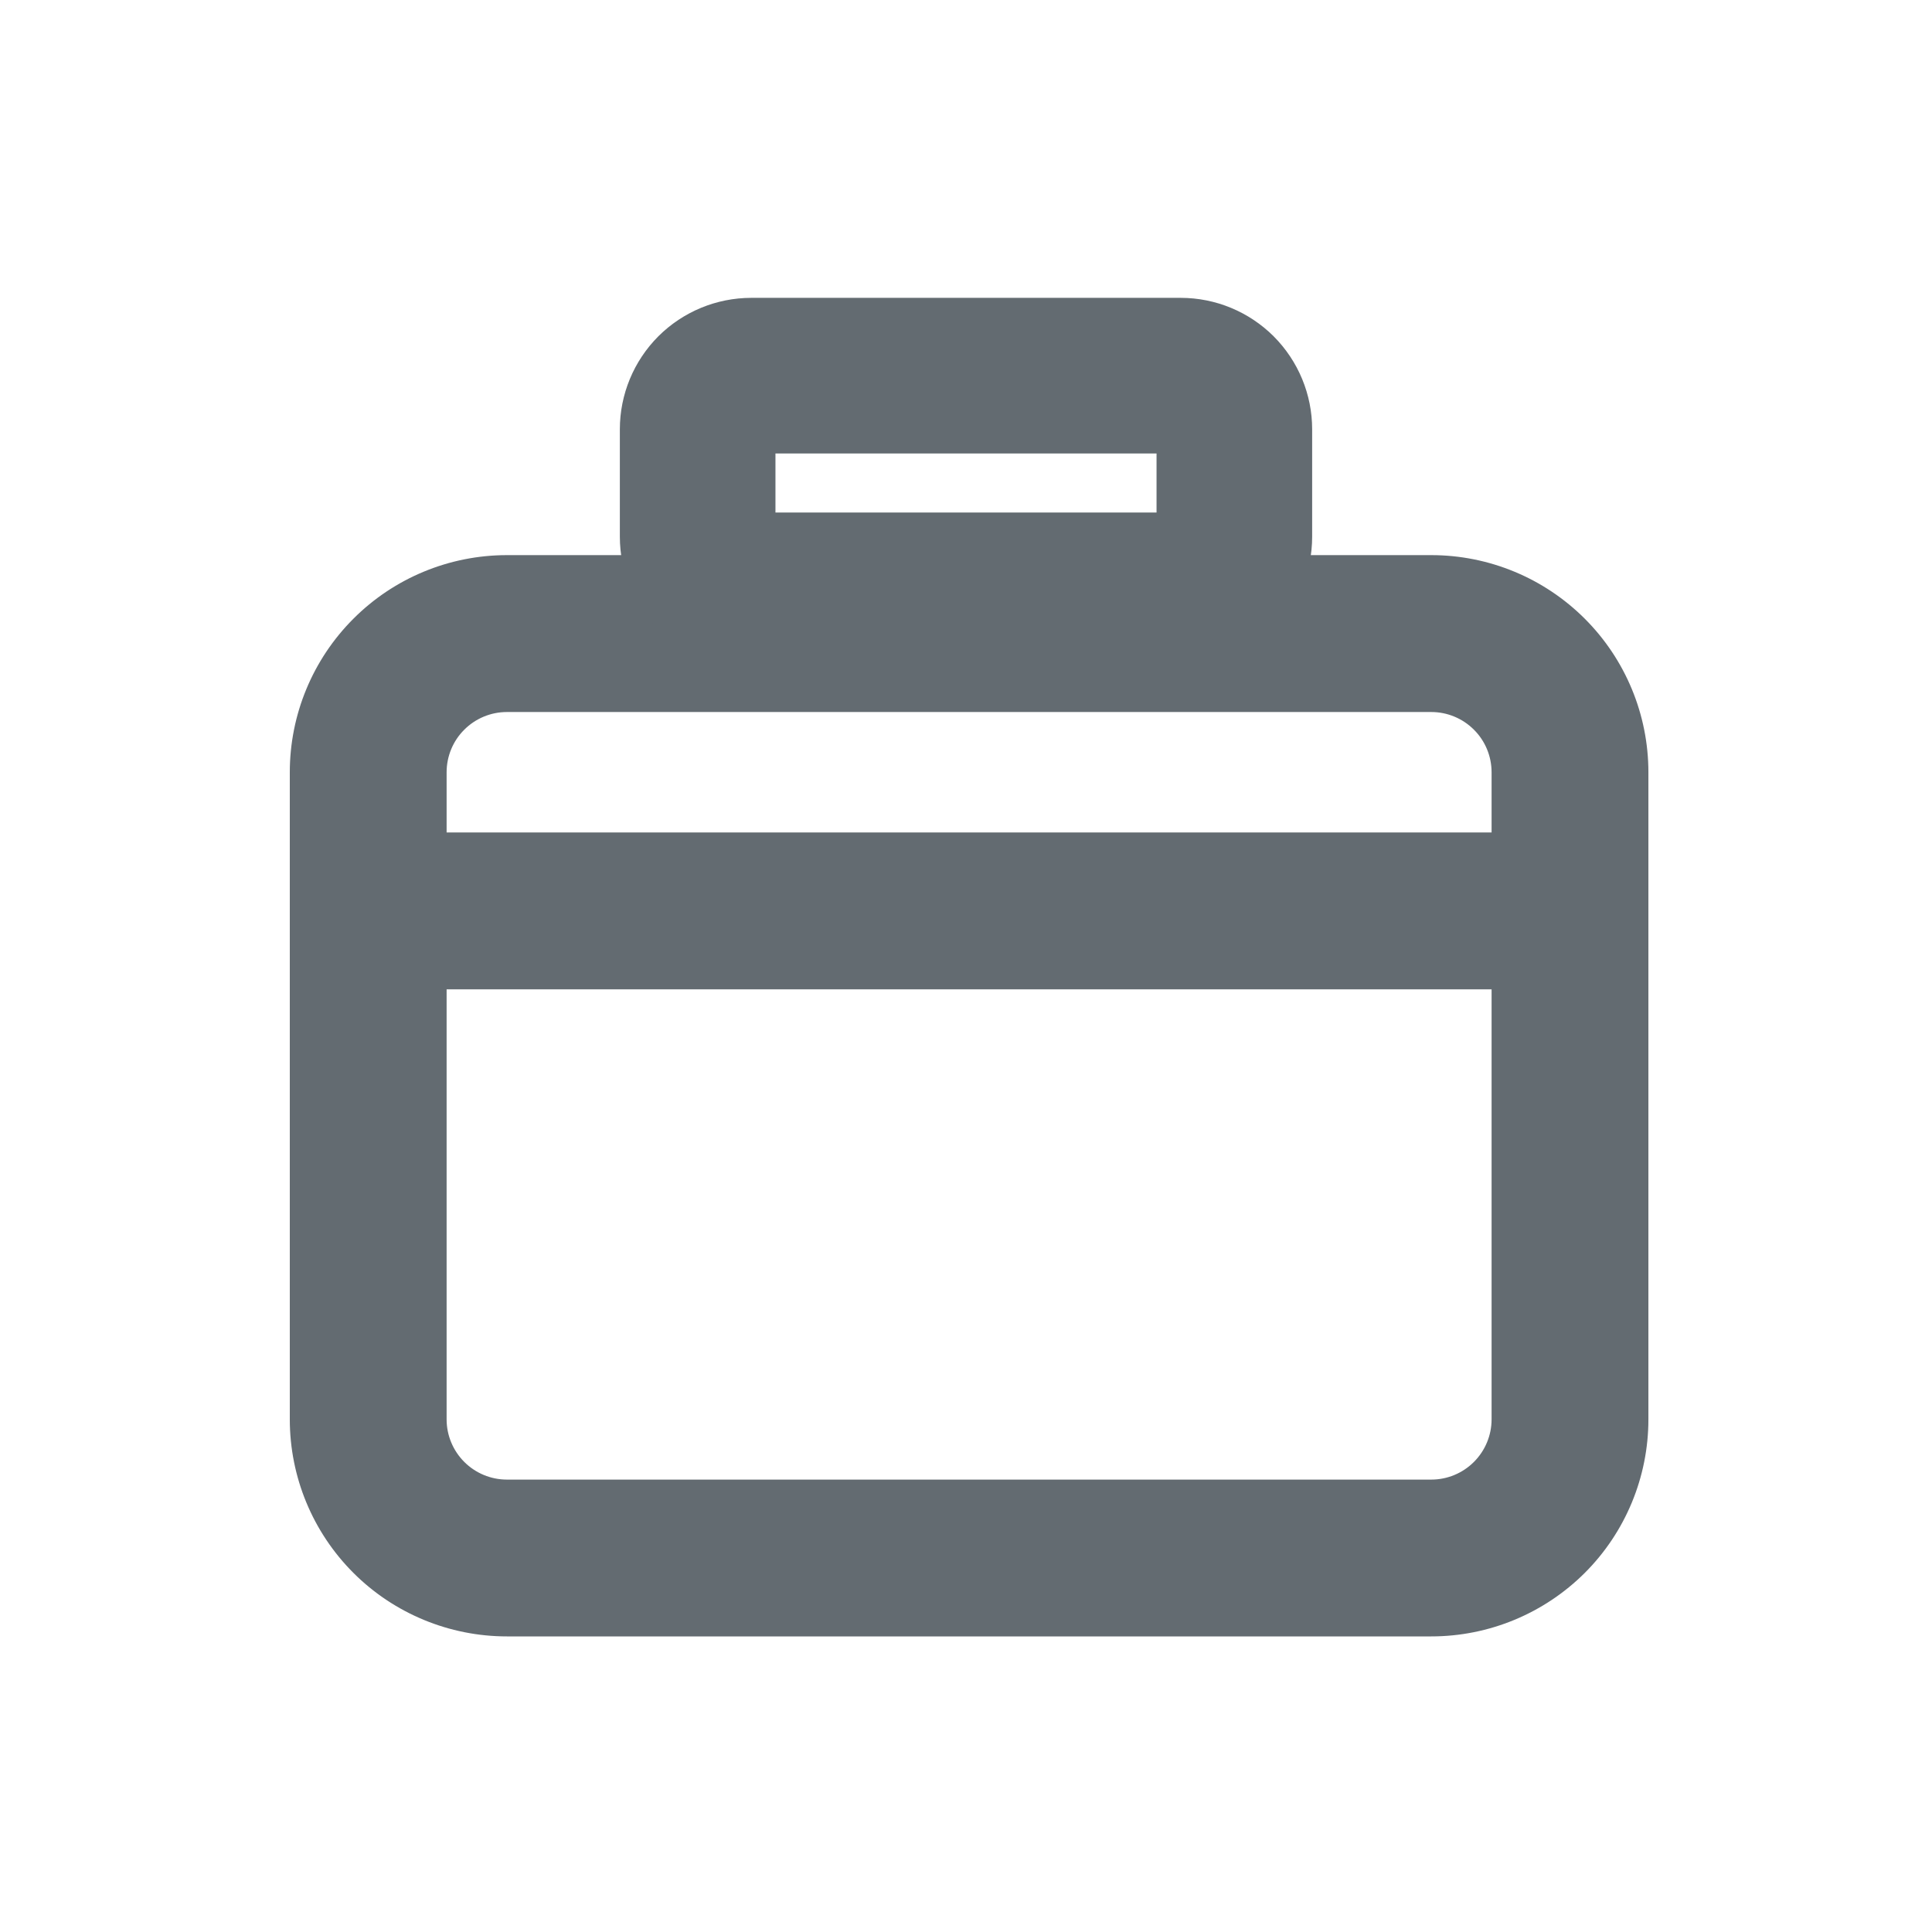 <svg width="24" height="24" viewBox="0 0 24 24" fill="none" xmlns="http://www.w3.org/2000/svg">
<rect width="24" height="24" fill="white"/>
<path d="M18.729 9.593V10.541H5.348V9.593C5.348 9.342 5.448 9.1 5.626 8.923C5.804 8.745 6.045 8.645 6.297 8.645H17.78C18.032 8.645 18.273 8.745 18.451 8.923C18.629 9.1 18.729 9.342 18.729 9.593ZM5.348 17.632V12.09H18.729V17.632C18.729 17.883 18.629 18.124 18.451 18.302C18.273 18.48 18.032 18.58 17.78 18.58H6.297C6.045 18.58 5.804 18.48 5.626 18.302C5.448 18.124 5.348 17.883 5.348 17.632ZM17.78 7.096H6.297C5.635 7.096 4.999 7.359 4.531 7.828C4.063 8.296 3.8 8.931 3.8 9.593V17.632C3.8 18.294 4.063 18.929 4.531 19.397C4.999 19.865 5.635 20.128 6.297 20.128H17.78C18.442 20.128 19.077 19.865 19.546 19.397C20.014 18.929 20.277 18.294 20.277 17.632V9.593C20.277 8.931 20.014 8.296 19.546 7.828C19.077 7.359 18.442 7.096 17.78 7.096Z" fill="#636B71" stroke="#636B71" stroke-width="0.4"/>
<path d="M14.517 6.517H9.483V5.483H14.517V6.517ZM14.667 3.85H9.333C8.94 3.85 8.563 4.006 8.284 4.284C8.006 4.563 7.85 4.94 7.85 5.333V6.667C7.85 7.06 8.006 7.437 8.284 7.716C8.563 7.994 8.94 8.15 9.333 8.15H14.667C15.06 8.15 15.437 7.994 15.716 7.716C15.994 7.437 16.15 7.06 16.15 6.667V5.333C16.15 4.94 15.994 4.563 15.716 4.284C15.437 4.006 15.06 3.85 14.667 3.85Z" fill="#636B71" stroke="#636B71" stroke-width="0.3"/>
</svg>
